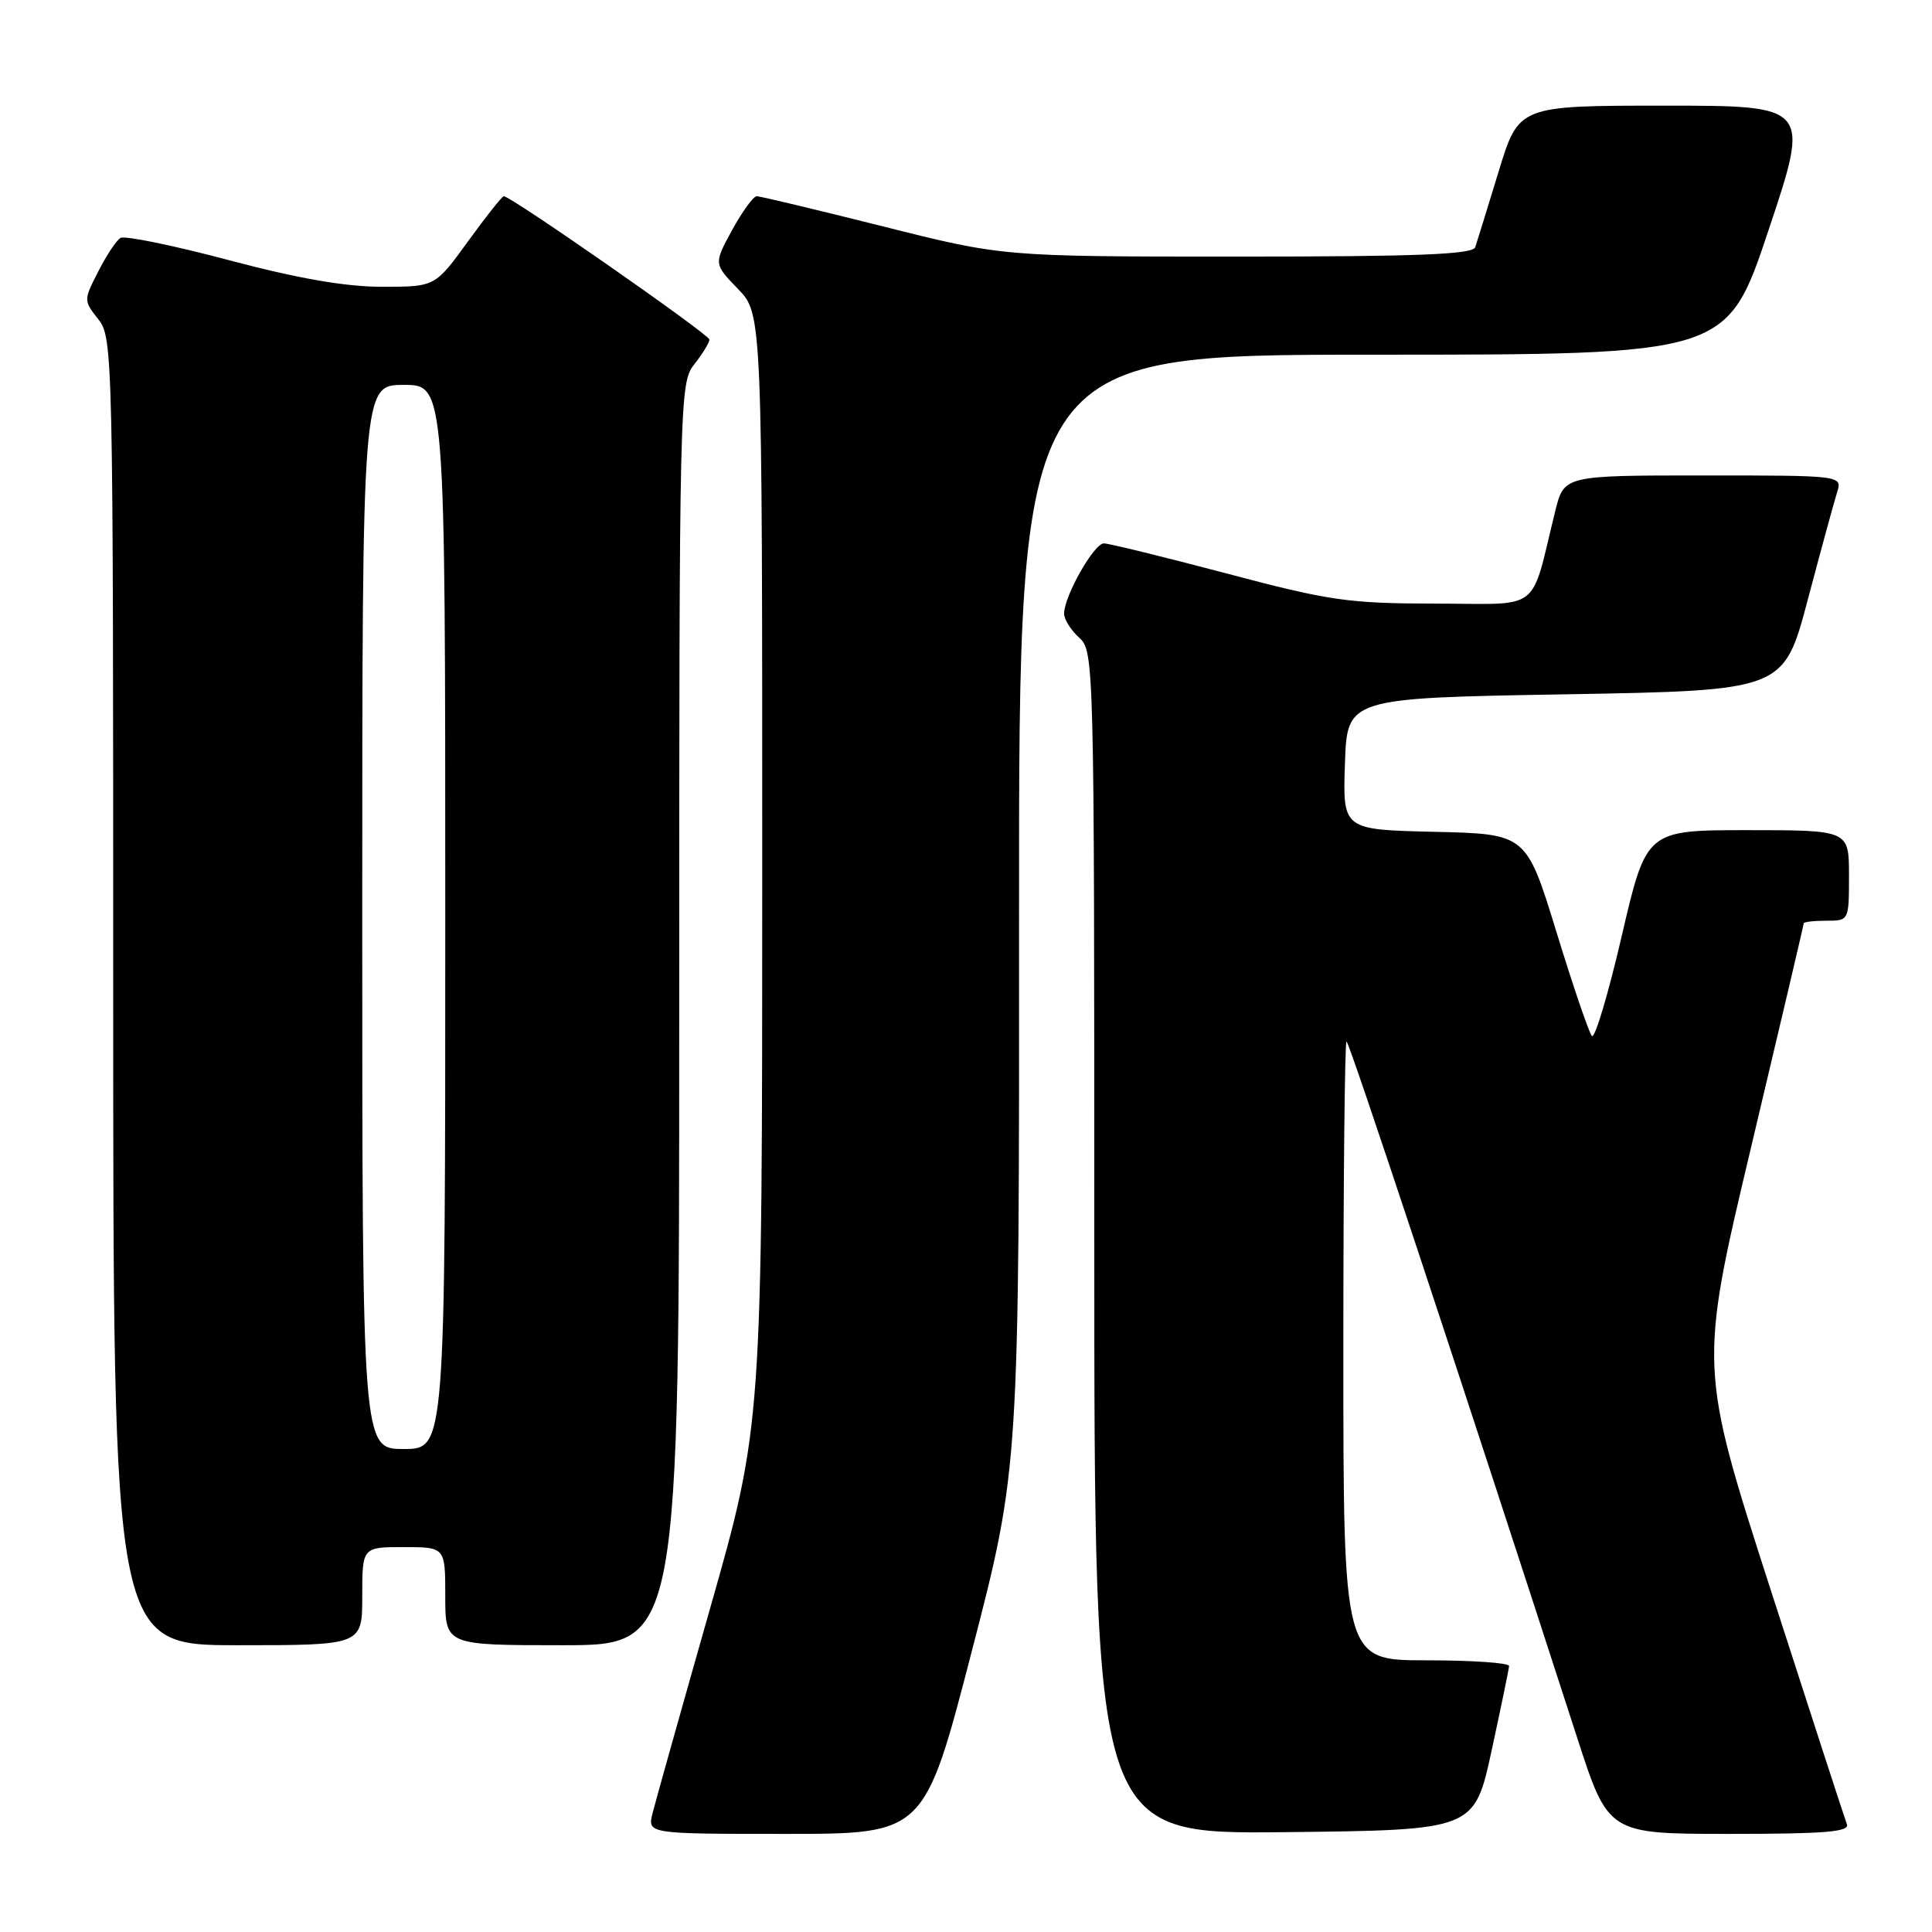 <?xml version="1.0" encoding="UTF-8" standalone="no"?>
<!DOCTYPE svg PUBLIC "-//W3C//DTD SVG 1.1//EN" "http://www.w3.org/Graphics/SVG/1.1/DTD/svg11.dtd" >
<svg xmlns="http://www.w3.org/2000/svg" xmlns:xlink="http://www.w3.org/1999/xlink" version="1.1" viewBox="0 0 256 256">
 <g >
 <path fill="currentColor"
d=" M 128.78 218.75 C 135.06 194.50 135.06 194.50 135.03 120.75 C 135.00 47.00 135.00 47.00 181.91 47.00 C 228.83 47.00 228.83 47.00 234.34 30.50 C 239.85 14.00 239.85 14.00 220.54 14.00 C 201.24 14.00 201.24 14.00 198.57 22.75 C 197.10 27.56 195.71 32.06 195.48 32.75 C 195.16 33.71 187.96 34.00 163.99 34.00 C 132.91 34.00 132.91 34.00 117.00 30.00 C 108.25 27.80 100.72 26.00 100.27 26.00 C 99.83 26.00 98.36 28.02 97.01 30.48 C 94.57 34.96 94.57 34.96 97.78 38.28 C 101.00 41.60 101.00 41.60 101.00 115.21 C 101.00 188.83 101.00 188.83 94.08 213.16 C 90.27 226.55 86.85 238.74 86.47 240.25 C 85.78 243.00 85.78 243.00 104.14 243.00 C 122.50 243.00 122.50 243.00 128.78 218.75 Z  M 197.64 232.00 C 198.89 226.22 199.94 221.16 199.96 220.75 C 199.98 220.34 195.05 220.00 189.00 220.00 C 178.00 220.00 178.00 220.00 178.00 179.00 C 178.00 156.45 178.19 138.00 178.42 138.00 C 178.78 138.00 193.67 182.97 208.98 230.25 C 213.11 243.00 213.11 243.00 229.16 243.00 C 241.89 243.00 245.11 242.73 244.72 241.71 C 244.44 240.99 239.92 227.07 234.66 210.77 C 225.11 181.14 225.11 181.14 232.05 151.92 C 235.87 135.85 239.00 122.54 239.00 122.35 C 239.00 122.16 240.35 122.00 242.00 122.00 C 245.00 122.00 245.00 122.00 245.00 116.00 C 245.00 110.00 245.00 110.00 231.57 110.00 C 218.15 110.00 218.15 110.00 214.89 124.02 C 213.10 131.72 211.32 137.69 210.93 137.27 C 210.55 136.84 208.43 130.65 206.24 123.50 C 202.24 110.50 202.24 110.50 190.08 110.22 C 177.92 109.94 177.92 109.94 178.21 101.22 C 178.50 92.50 178.50 92.50 207.42 92.00 C 236.35 91.50 236.35 91.50 239.53 79.50 C 241.28 72.90 243.03 66.49 243.42 65.25 C 244.13 63.00 244.13 63.00 225.69 63.00 C 207.24 63.00 207.24 63.00 206.07 67.75 C 202.71 81.37 204.47 80.00 190.21 79.98 C 178.61 79.96 176.19 79.61 162.50 75.98 C 154.25 73.80 146.95 72.01 146.27 72.00 C 144.96 72.00 141.00 78.99 141.00 81.31 C 141.00 82.07 141.90 83.50 143.00 84.50 C 144.97 86.28 145.00 87.58 145.00 164.67 C 145.00 243.03 145.00 243.03 170.18 242.77 C 195.35 242.50 195.35 242.50 197.64 232.00 Z  M 48.00 211.50 C 48.00 205.00 48.00 205.00 53.50 205.00 C 59.00 205.00 59.00 205.00 59.00 211.50 C 59.00 218.00 59.00 218.00 74.50 218.00 C 90.00 218.00 90.00 218.00 90.00 134.41 C 90.00 52.33 90.04 50.77 92.00 48.27 C 93.10 46.87 94.00 45.40 94.00 44.99 C 94.00 44.33 67.71 26.00 66.76 26.00 C 66.53 26.00 64.39 28.70 62.00 32.00 C 57.65 38.00 57.65 38.00 50.64 38.00 C 45.78 38.00 39.51 36.91 30.28 34.46 C 22.94 32.51 16.50 31.19 15.96 31.53 C 15.41 31.86 14.09 33.86 13.02 35.97 C 11.07 39.78 11.07 39.82 13.03 42.31 C 14.96 44.76 15.00 46.76 15.00 131.41 C 15.00 218.00 15.00 218.00 31.50 218.00 C 48.00 218.00 48.00 218.00 48.00 211.50 Z  M 48.00 121.50 C 48.00 51.00 48.00 51.00 53.50 51.00 C 59.00 51.00 59.00 51.00 59.00 121.50 C 59.00 192.00 59.00 192.00 53.50 192.00 C 48.00 192.00 48.00 192.00 48.00 121.50 Z "/>
</g>
</svg>